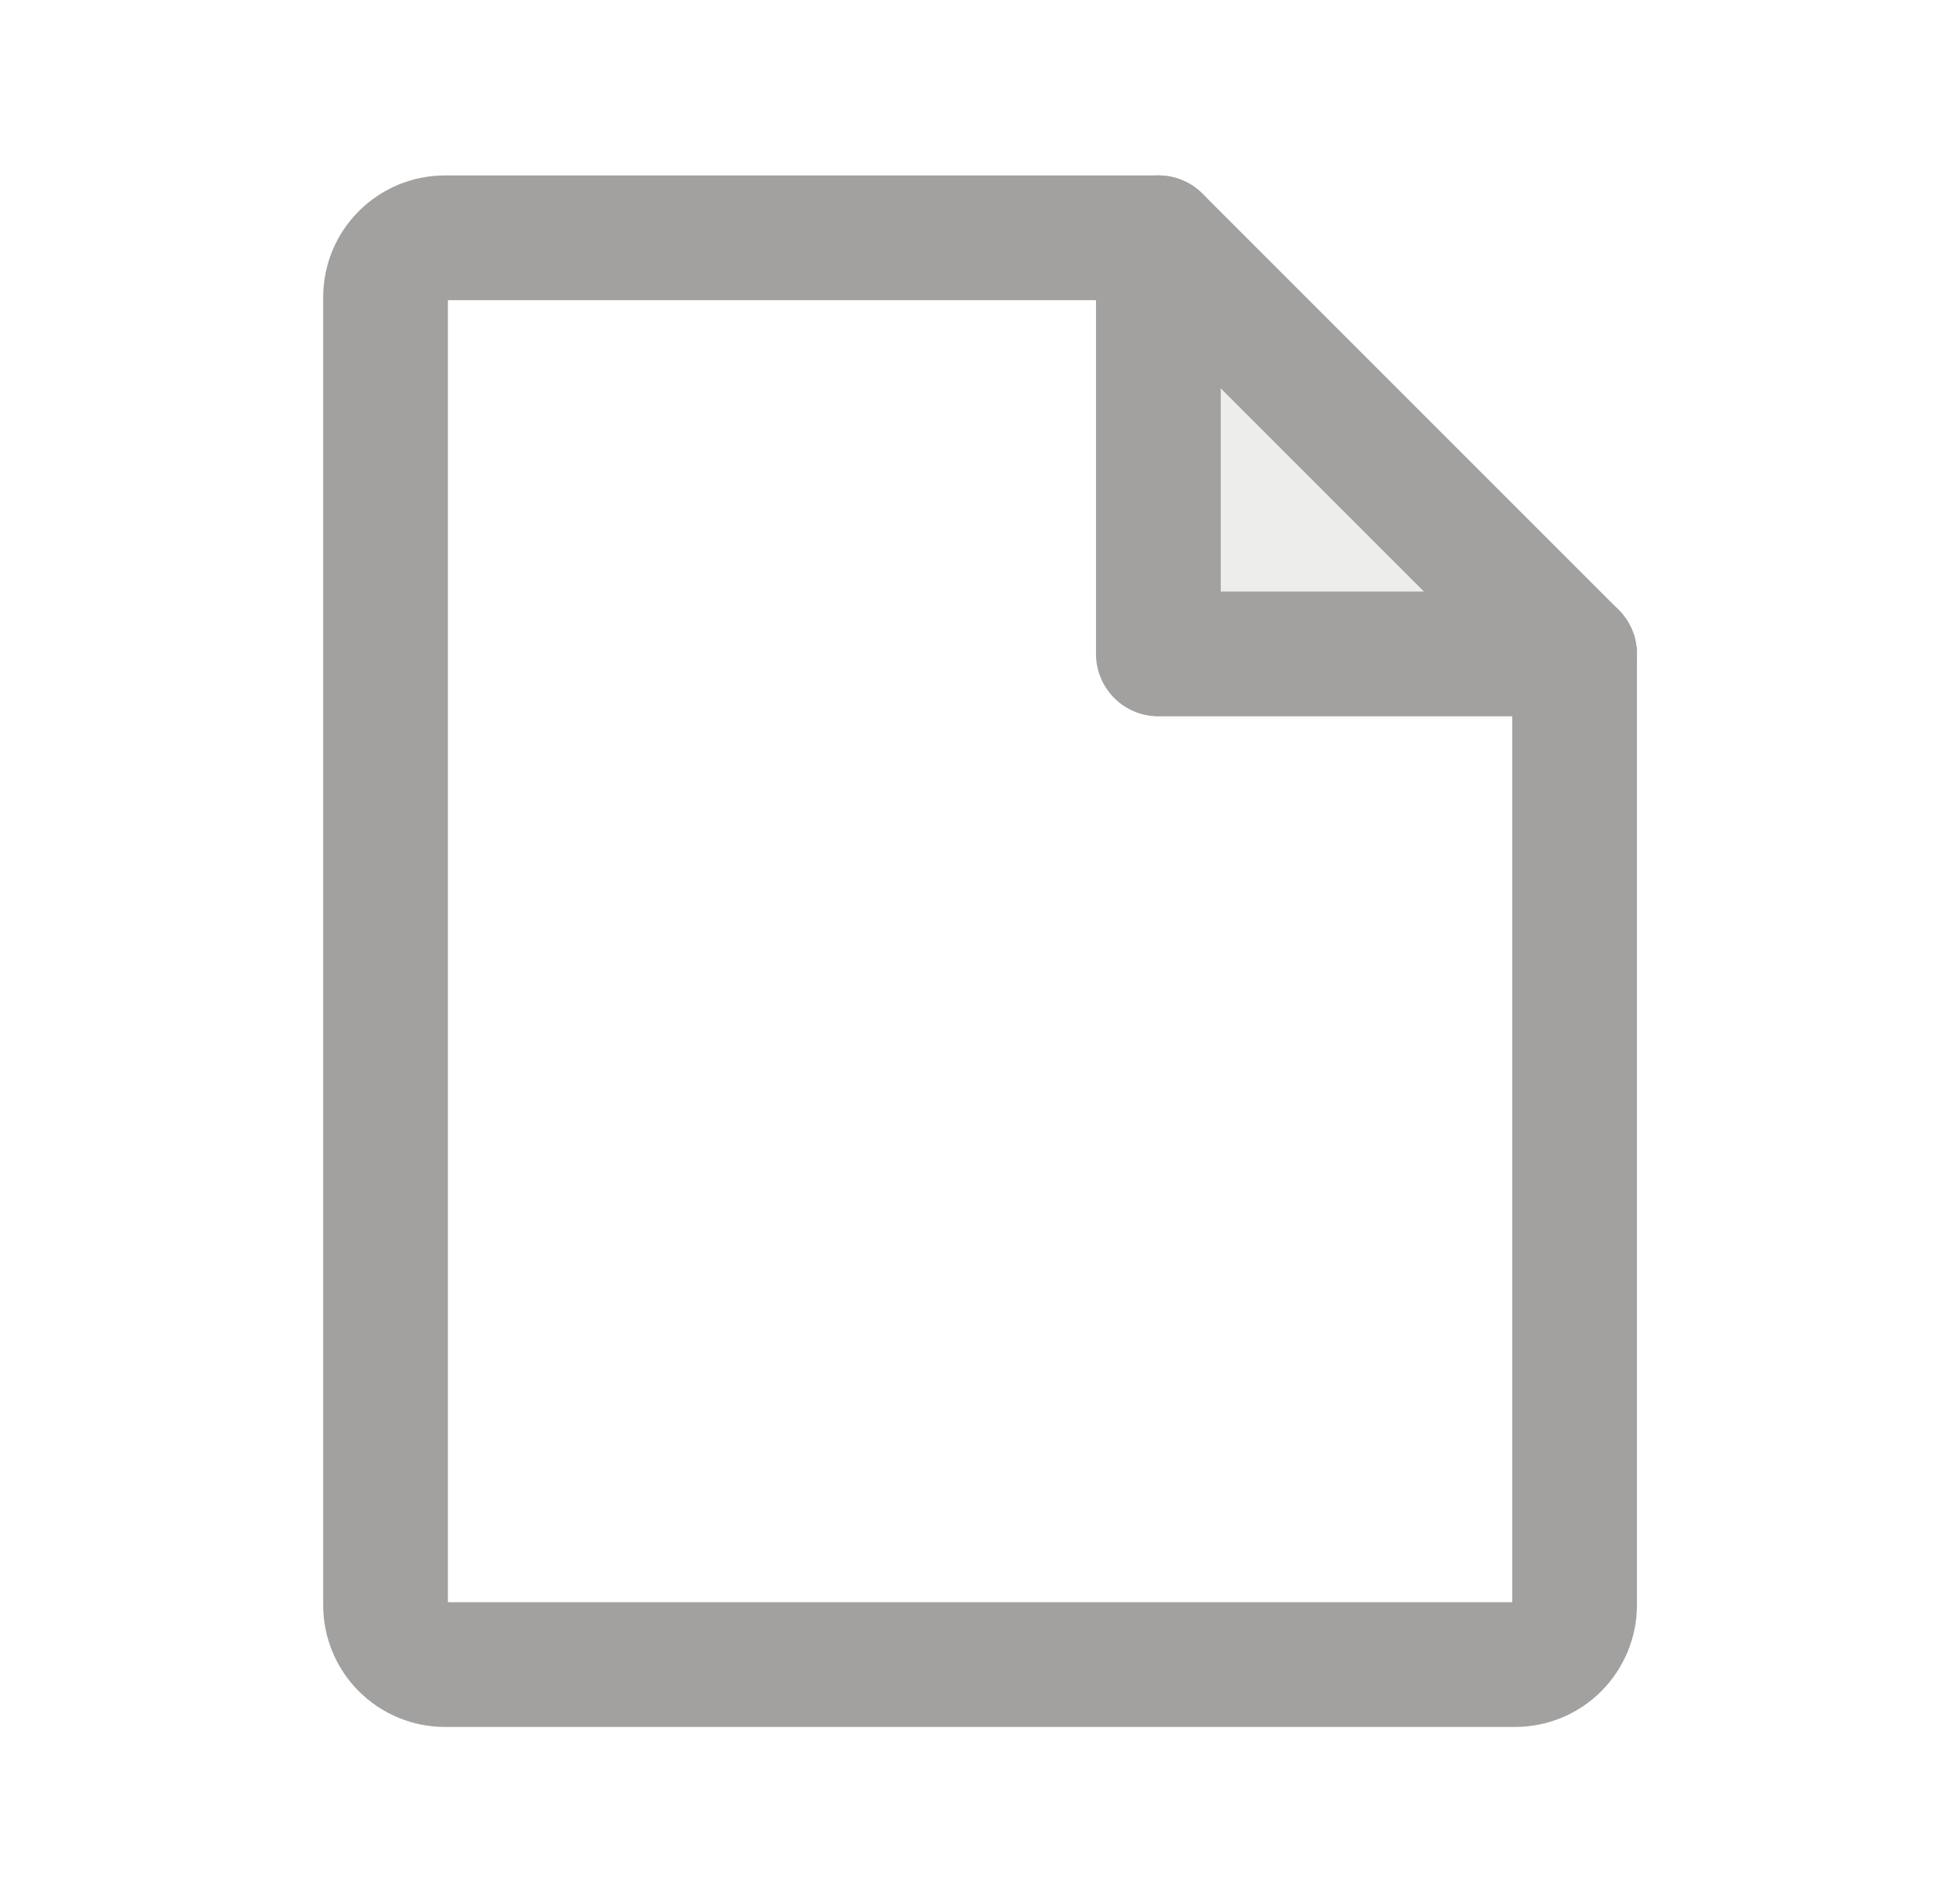 <svg width="34" height="33" viewBox="0 0 34 33" fill="none" xmlns="http://www.w3.org/2000/svg">
<g opacity="0.46">
<path opacity="0.2" d="M20.094 4.125V11.344H27.314L20.094 4.125Z" fill="#343330"/>
<path d="M26.282 28.875H7.719C7.445 28.875 7.183 28.766 6.99 28.573C6.796 28.38 6.688 28.117 6.688 27.844V5.156C6.688 4.883 6.796 4.62 6.99 4.427C7.183 4.234 7.445 4.125 7.719 4.125H20.095L27.314 11.344V27.844C27.314 27.979 27.287 28.113 27.235 28.238C27.183 28.363 27.107 28.477 27.012 28.573C26.916 28.669 26.802 28.745 26.677 28.797C26.552 28.848 26.418 28.875 26.282 28.875Z" stroke="#343330" stroke-width="2.164" stroke-linecap="round" stroke-linejoin="round"/>
<path d="M20.094 4.125V11.344H27.314" stroke="#343330" stroke-width="2.164" stroke-linecap="round" stroke-linejoin="round"/>
</g>
</svg>
